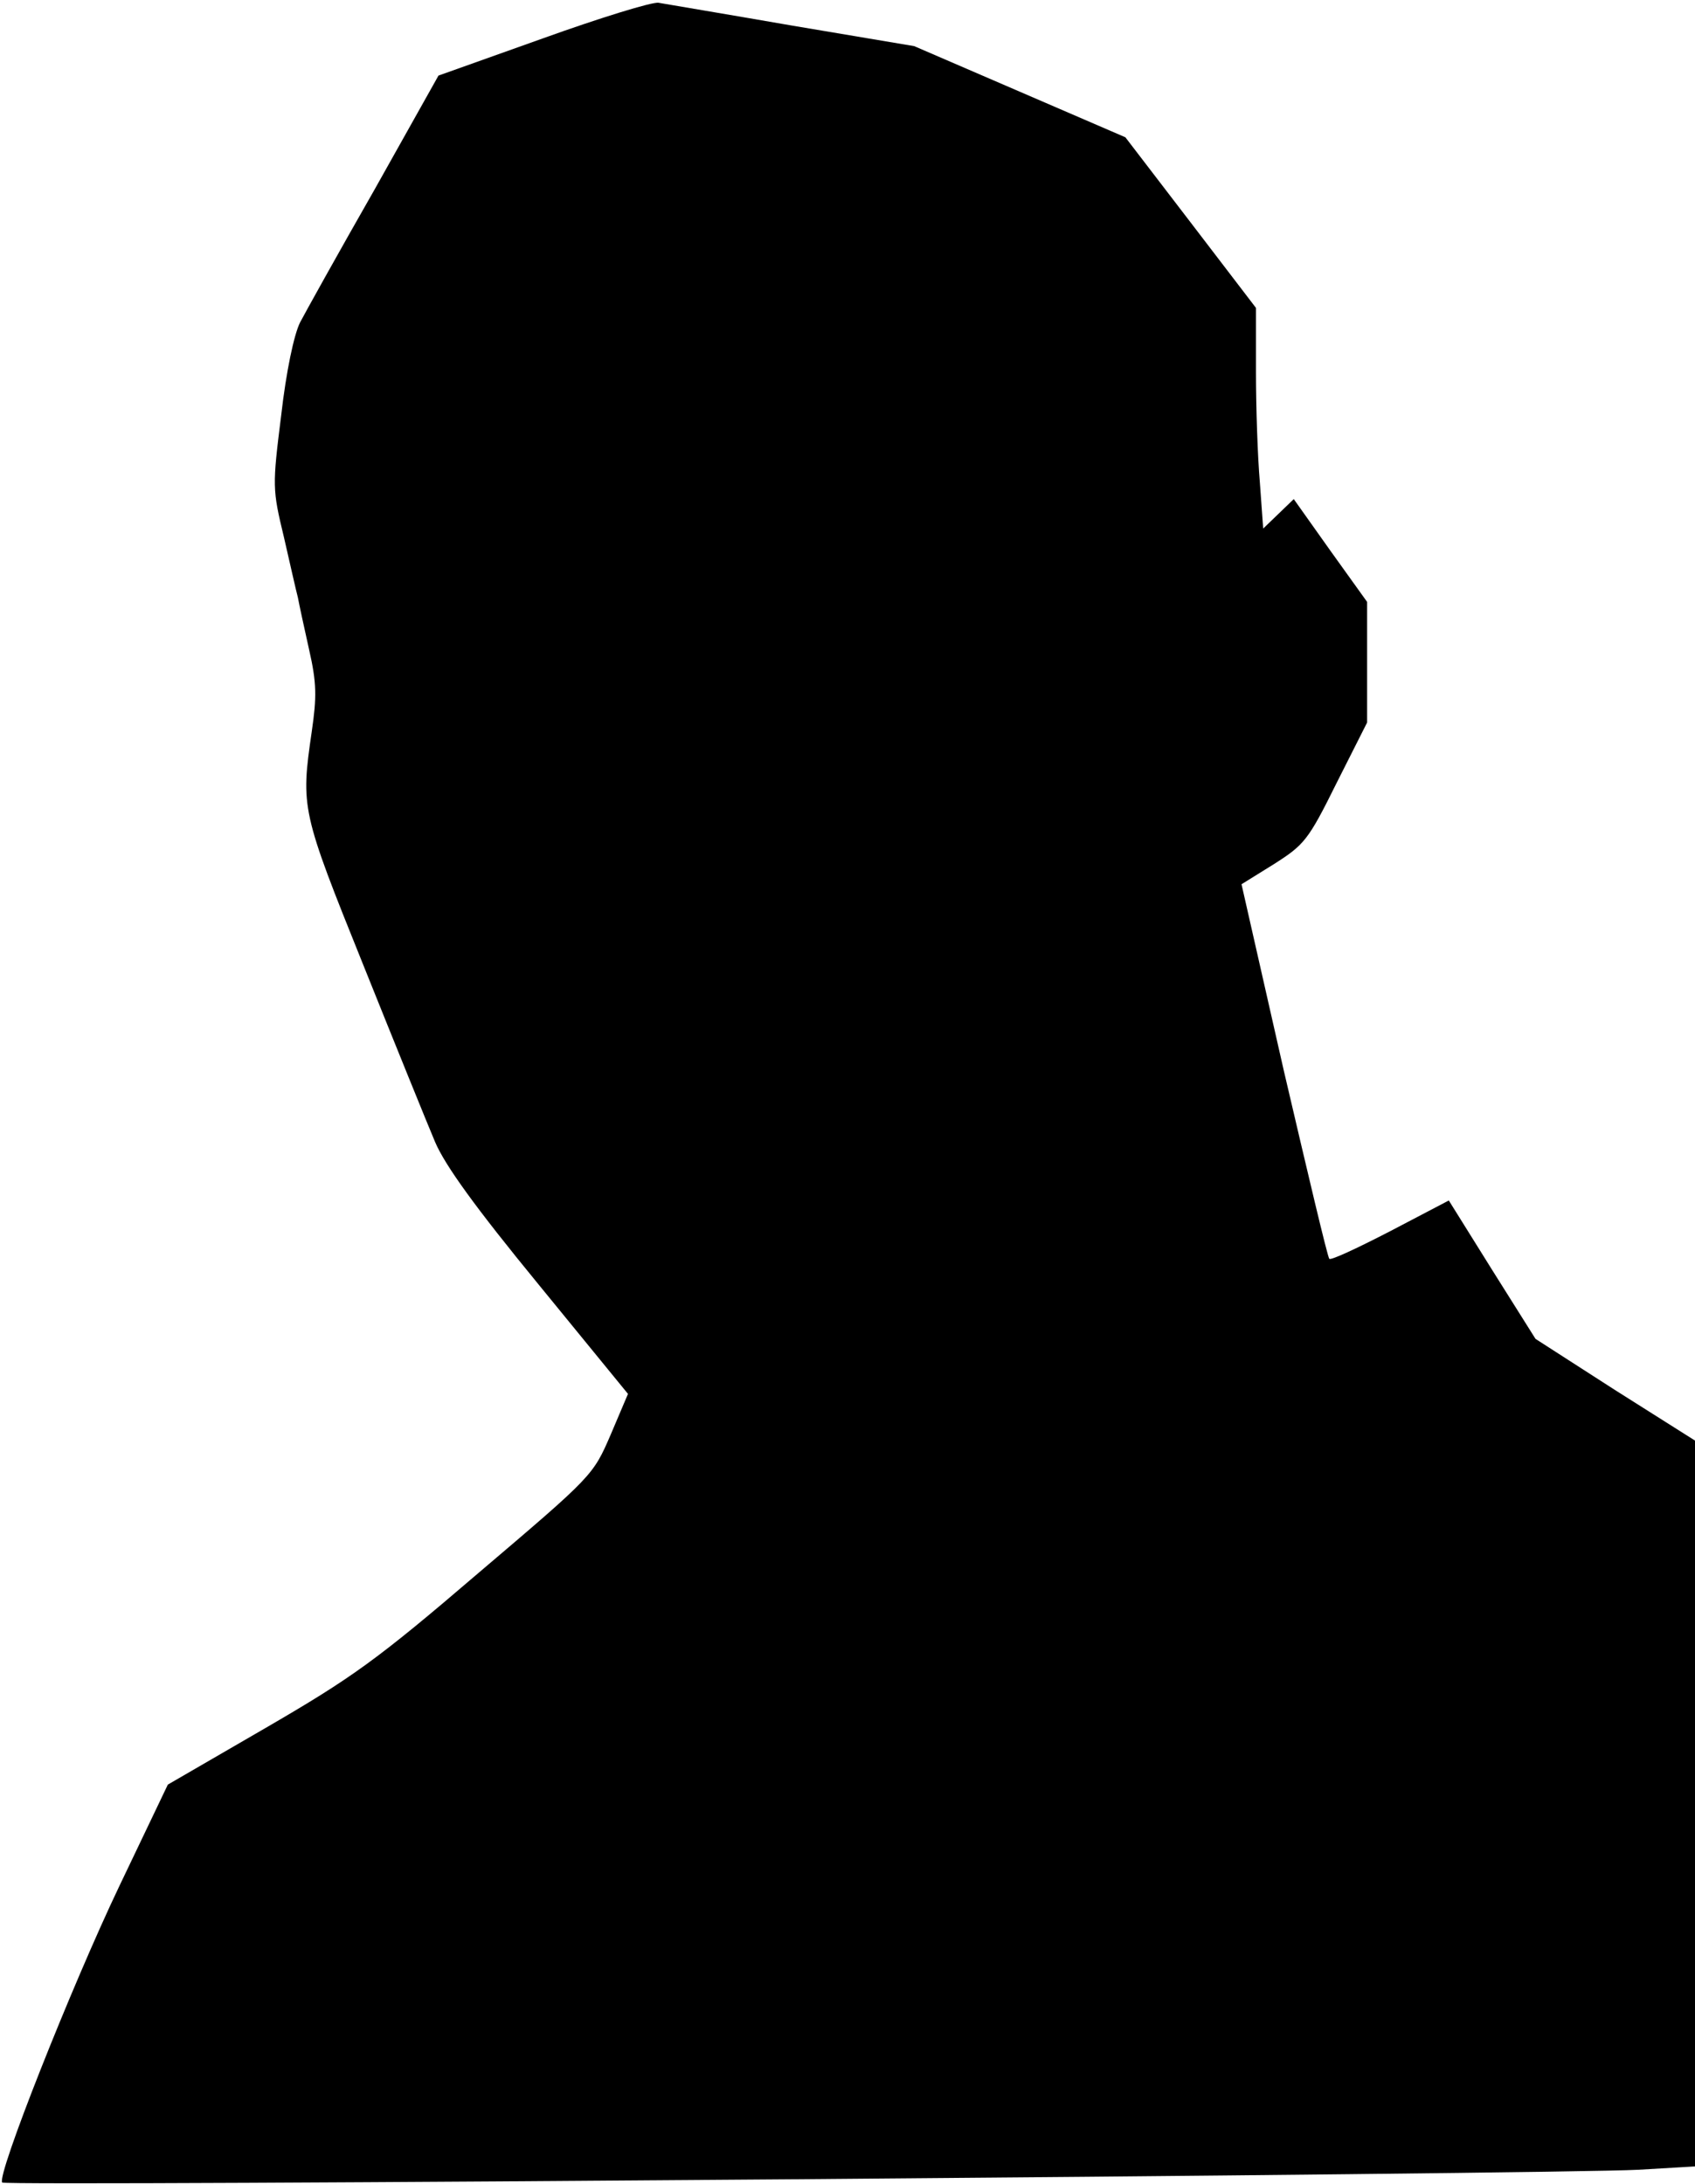 <?xml version="1.0" standalone="no"?>
<!DOCTYPE svg PUBLIC "-//W3C//DTD SVG 20010904//EN"
 "http://www.w3.org/TR/2001/REC-SVG-20010904/DTD/svg10.dtd">
<svg version="1.0" xmlns="http://www.w3.org/2000/svg"
 width="305pt" height="393pt" viewBox="0 0 305 393"
 preserveAspectRatio="xMidYMid meet">
<g transform="translate(0,393) scale(0.1,-0.1)"
fill="#000000" stroke="none">
<path fill="#000000" stroke="none" d="M977 3861 l-188 -67 -115 -205 c-64
-112 -124 -220 -134 -239 -11 -22 -25 -88 -34 -167 -16 -128 -16 -133 5 -220
11 -48 22 -97 25 -108 2 -11 11 -53 20 -93 14 -61 14 -86 5 -148 -20 -138 -19
-143 93 -421 57 -142 115 -285 129 -318 18 -42 72 -117 186 -256 l161 -197
-31 -73 c-32 -74 -32 -74 -239 -250 -182 -156 -227 -188 -382 -278 l-176 -102
-87 -182 c-86 -180 -222 -523 -211 -534 7 -7 2798 15 2944 23 l102 6 0 653 0
653 -144 91 -143 92 -78 124 -78 125 -105 -55 c-58 -30 -107 -53 -110 -50 -3
2 -39 155 -82 339 l-76 335 58 36 c55 35 62 43 113 146 l55 109 0 108 0 109
-66 92 -66 93 -28 -27 -27 -26 -6 83 c-4 46 -7 135 -7 198 l0 116 -117 153
-118 154 -190 82 -190 82 -220 37 c-121 21 -229 39 -240 41 -11 2 -105 -27
-208 -64z"/>
</g>
</svg>
